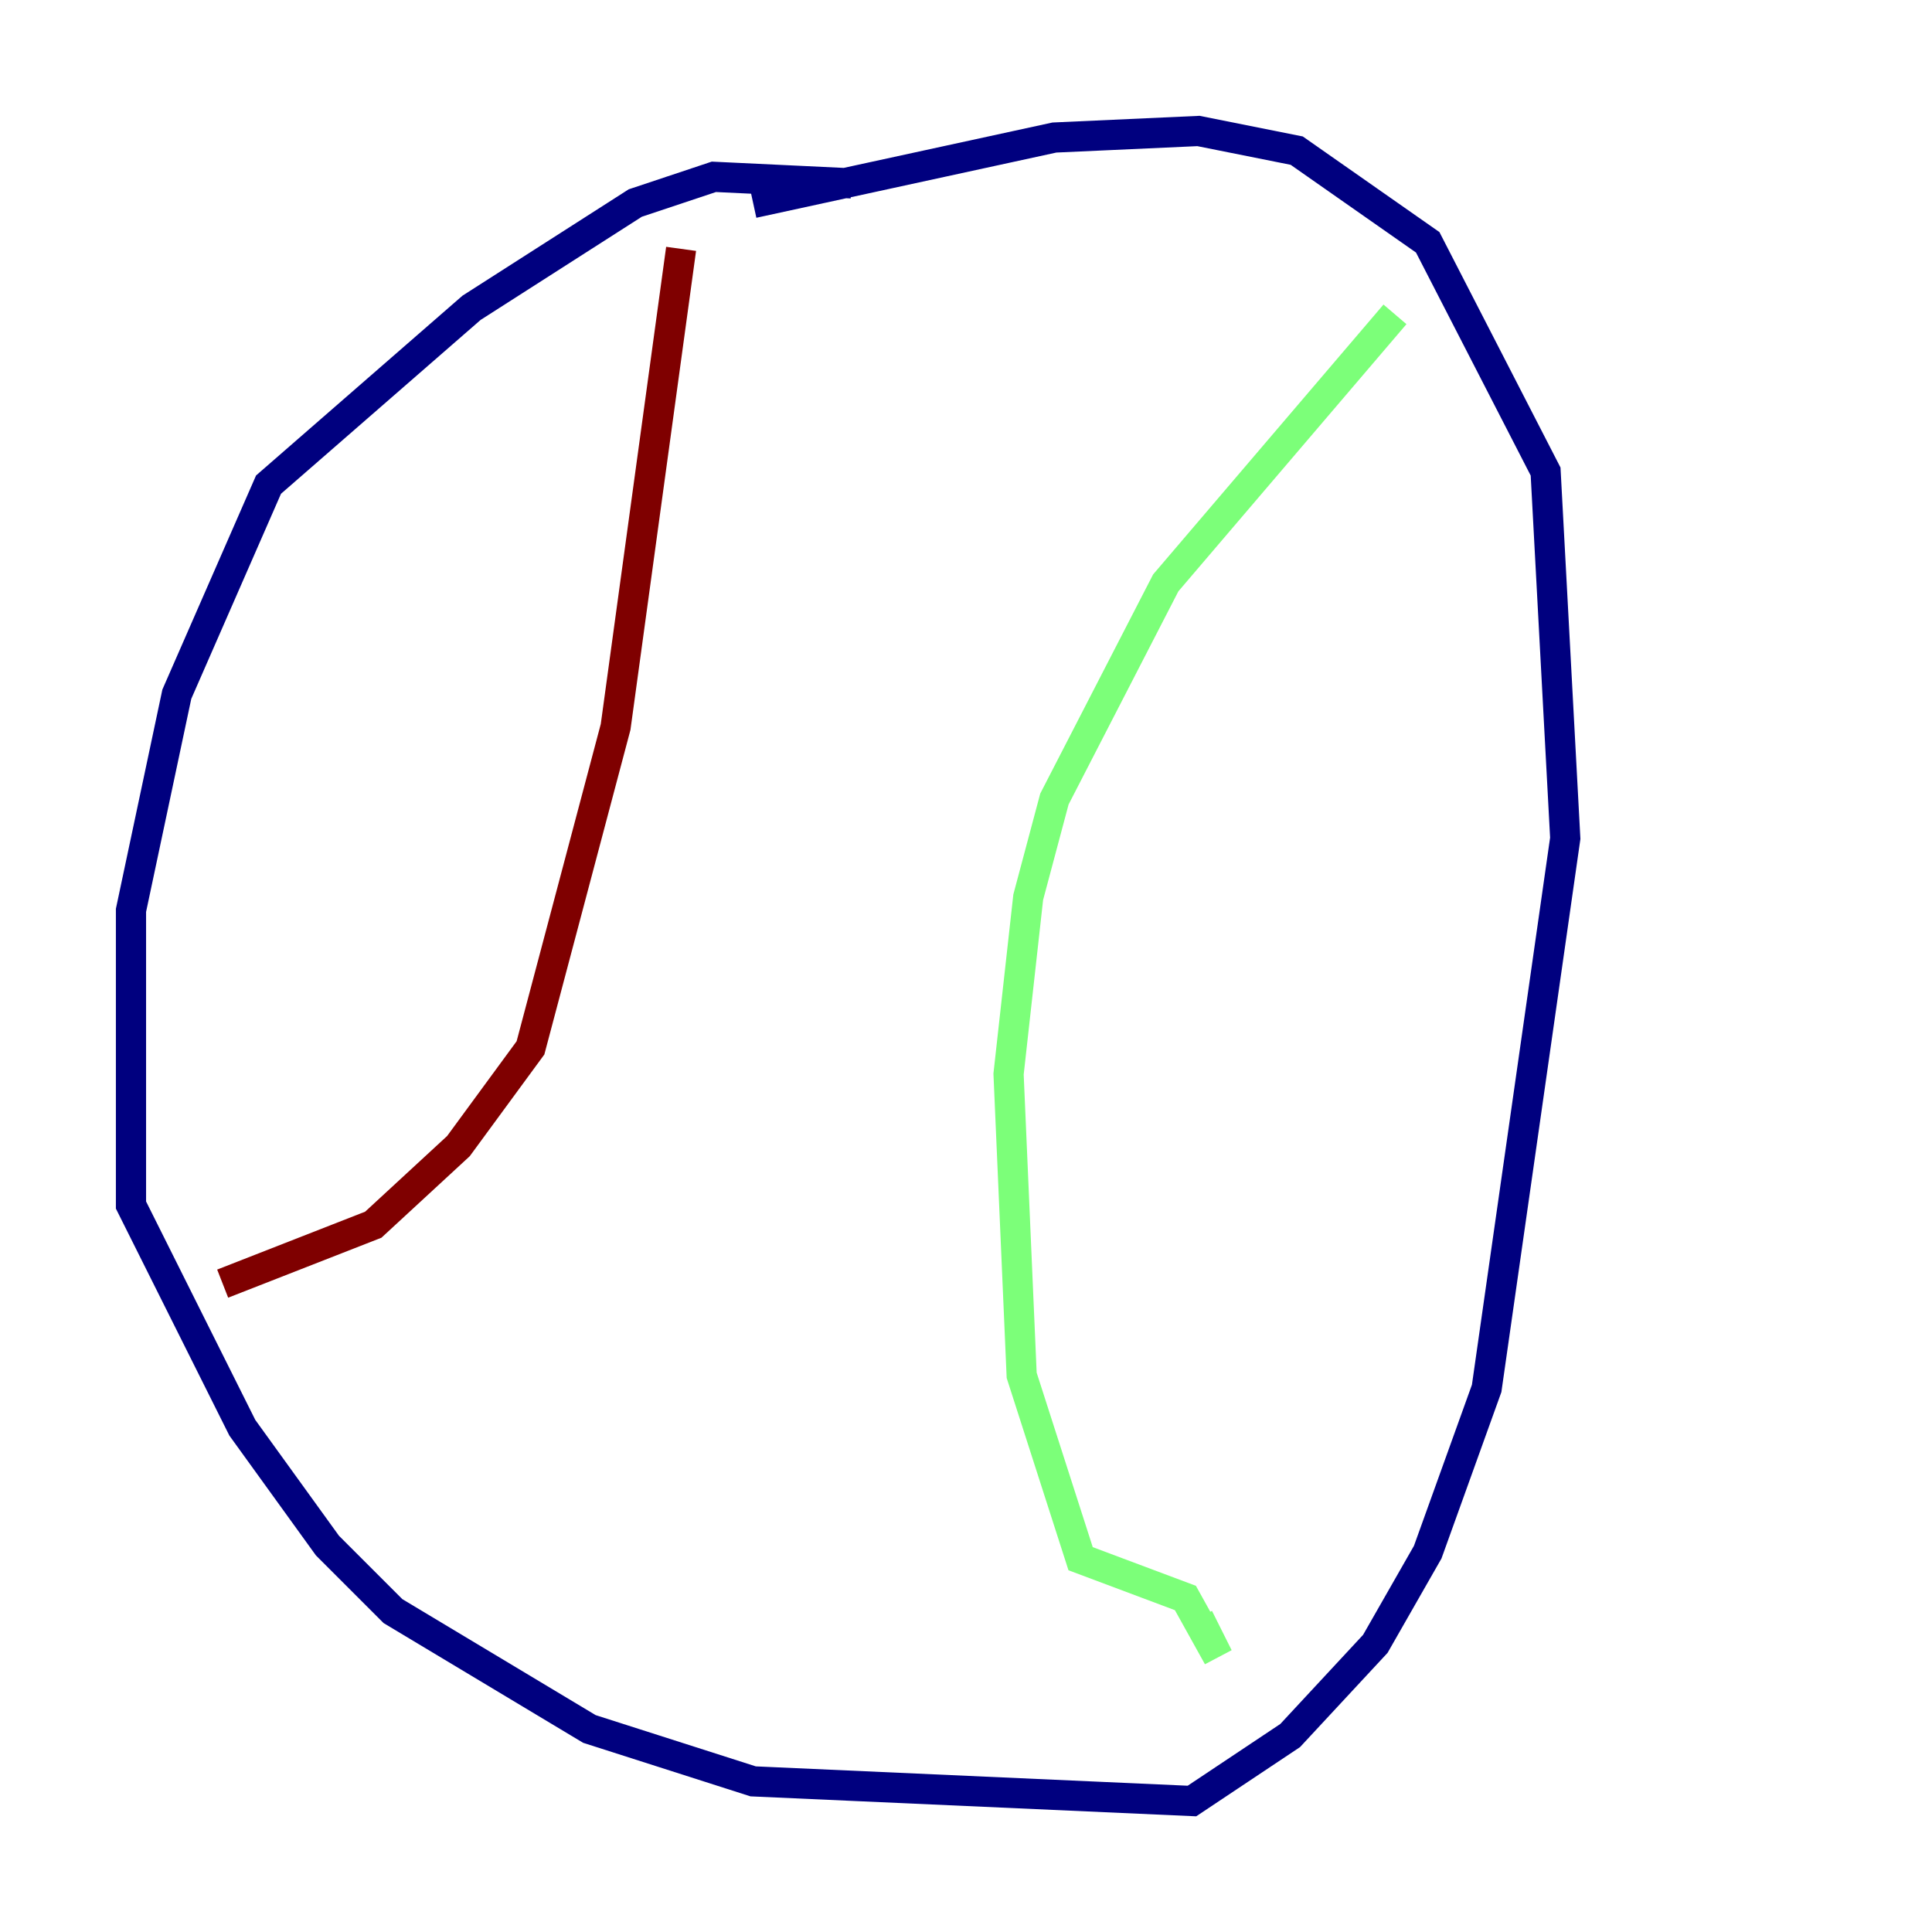 <?xml version="1.0" encoding="utf-8" ?>
<svg baseProfile="tiny" height="128" version="1.2" viewBox="0,0,128,128" width="128" xmlns="http://www.w3.org/2000/svg" xmlns:ev="http://www.w3.org/2001/xml-events" xmlns:xlink="http://www.w3.org/1999/xlink"><defs /><polyline fill="none" points="56.407,12.149 47.295,11.715 42.088,13.451 31.241,20.393 17.79,32.108 11.715,45.993 8.678,60.312 8.678,79.837 16.054,94.59 21.695,102.4 26.034,106.739 39.051,114.549 49.898,118.02 78.969,119.322 85.478,114.983 91.119,108.909 94.59,102.834 98.495,91.986 103.702,55.539 102.4,31.241 94.59,16.054 85.912,9.98 79.403,8.678 69.858,9.112 49.898,13.451" stroke="#00007f" stroke-width="2" /><polyline fill="none" points="92.42,20.827 77.234,38.617 69.858,52.936 68.122,59.444 66.82,71.159 67.688,91.119 71.593,103.268 78.536,105.871 80.705,109.776 79.403,107.173" stroke="#7cff79" stroke-width="2" /><polyline fill="none" points="45.125,16.488 40.786,48.163 35.146,69.424 30.373,75.932 24.732,81.139 14.752,85.044" stroke="#7f0000" stroke-width="2" /></svg>